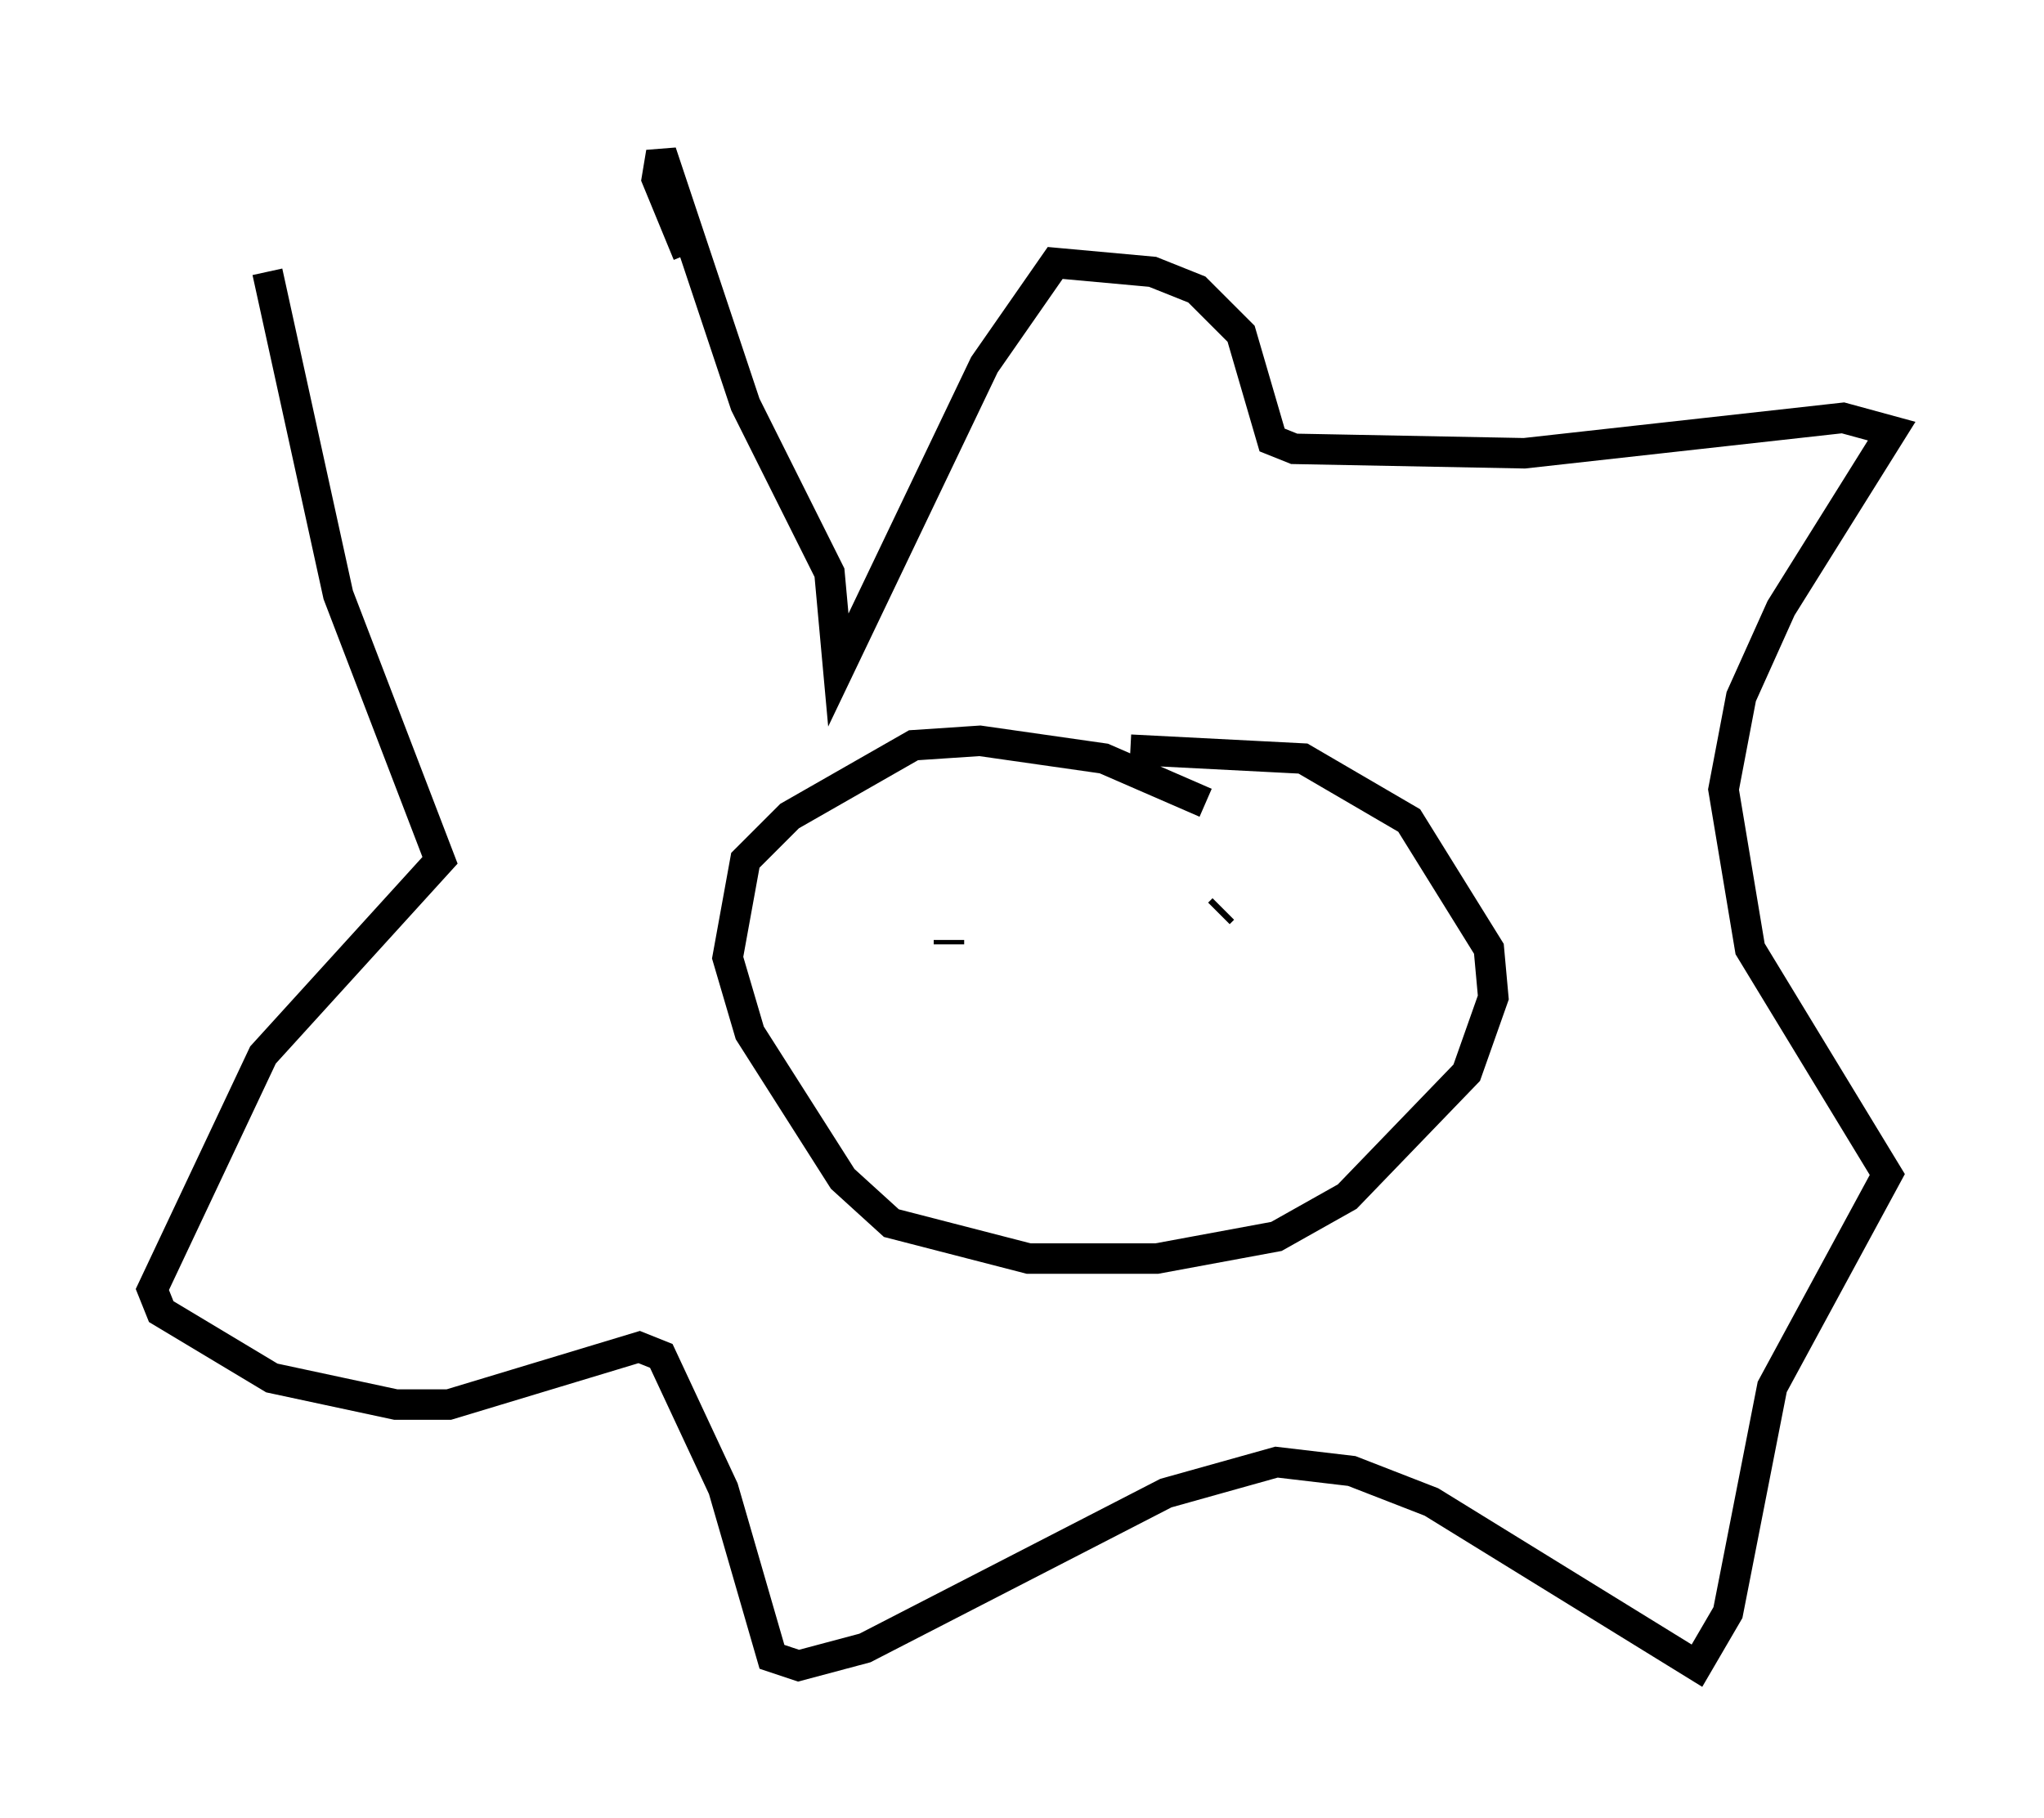 <?xml version="1.0" encoding="utf-8" ?>
<svg baseProfile="full" height="59.676" version="1.1" width="67.084" xmlns="http://www.w3.org/2000/svg" xmlns:ev="http://www.w3.org/2001/xml-events" xmlns:xlink="http://www.w3.org/1999/xlink"><defs /><rect fill="white" height="59.676" width="67.084" x="0" y="0" /><path d="M23.156, 9.648 m-14.38, -0.726 l2.324, 10.603 3.341, 8.715 l-5.81, 6.391 -3.631, 7.698 l0.291, 0.726 3.631, 2.179 l4.067, 0.872 1.743, 0.0 l6.246, -1.888 0.726, 0.291 l2.034, 4.358 1.598, 5.52 l0.872, 0.291 2.179, -0.581 l9.877, -5.084 3.631, -1.017 l2.469, 0.291 2.615, 1.017 l8.715, 5.374 1.017, -1.743 l1.453, -7.408 3.777, -6.972 l-4.503, -7.408 -0.872, -5.229 l0.581, -3.05 1.307, -2.905 l3.631, -5.81 -1.598, -0.436 l-10.458, 1.162 -7.553, -0.145 l-0.726, -0.291 -1.017, -3.486 l-1.453, -1.453 -1.453, -0.581 l-3.196, -0.291 -2.324, 3.341 l-4.793, 10.022 -0.291, -3.196 l-2.76, -5.52 -2.76, -8.279 l-0.145, 0.872 1.017, 2.469 m16.994, 18.011 l-3.341, -1.453 -4.067, -0.581 l-2.179, 0.145 -4.067, 2.324 l-1.453, 1.453 -0.581, 3.196 l0.726, 2.469 3.05, 4.793 l1.598, 1.453 4.503, 1.162 l4.212, 0.0 3.922, -0.726 l2.324, -1.307 3.922, -4.067 l0.872, -2.469 -0.145, -1.598 l-2.615, -4.212 -3.486, -2.034 l-5.665, -0.291 m-4.067, 6.246 l0.0, 0.0 m-1.888, 0.145 l0.0, -0.145 m8.86, -0.872 l0.145, -0.145 m-8.134, 4.939 " fill="none" stroke="black" stroke-width="1" /></svg>
